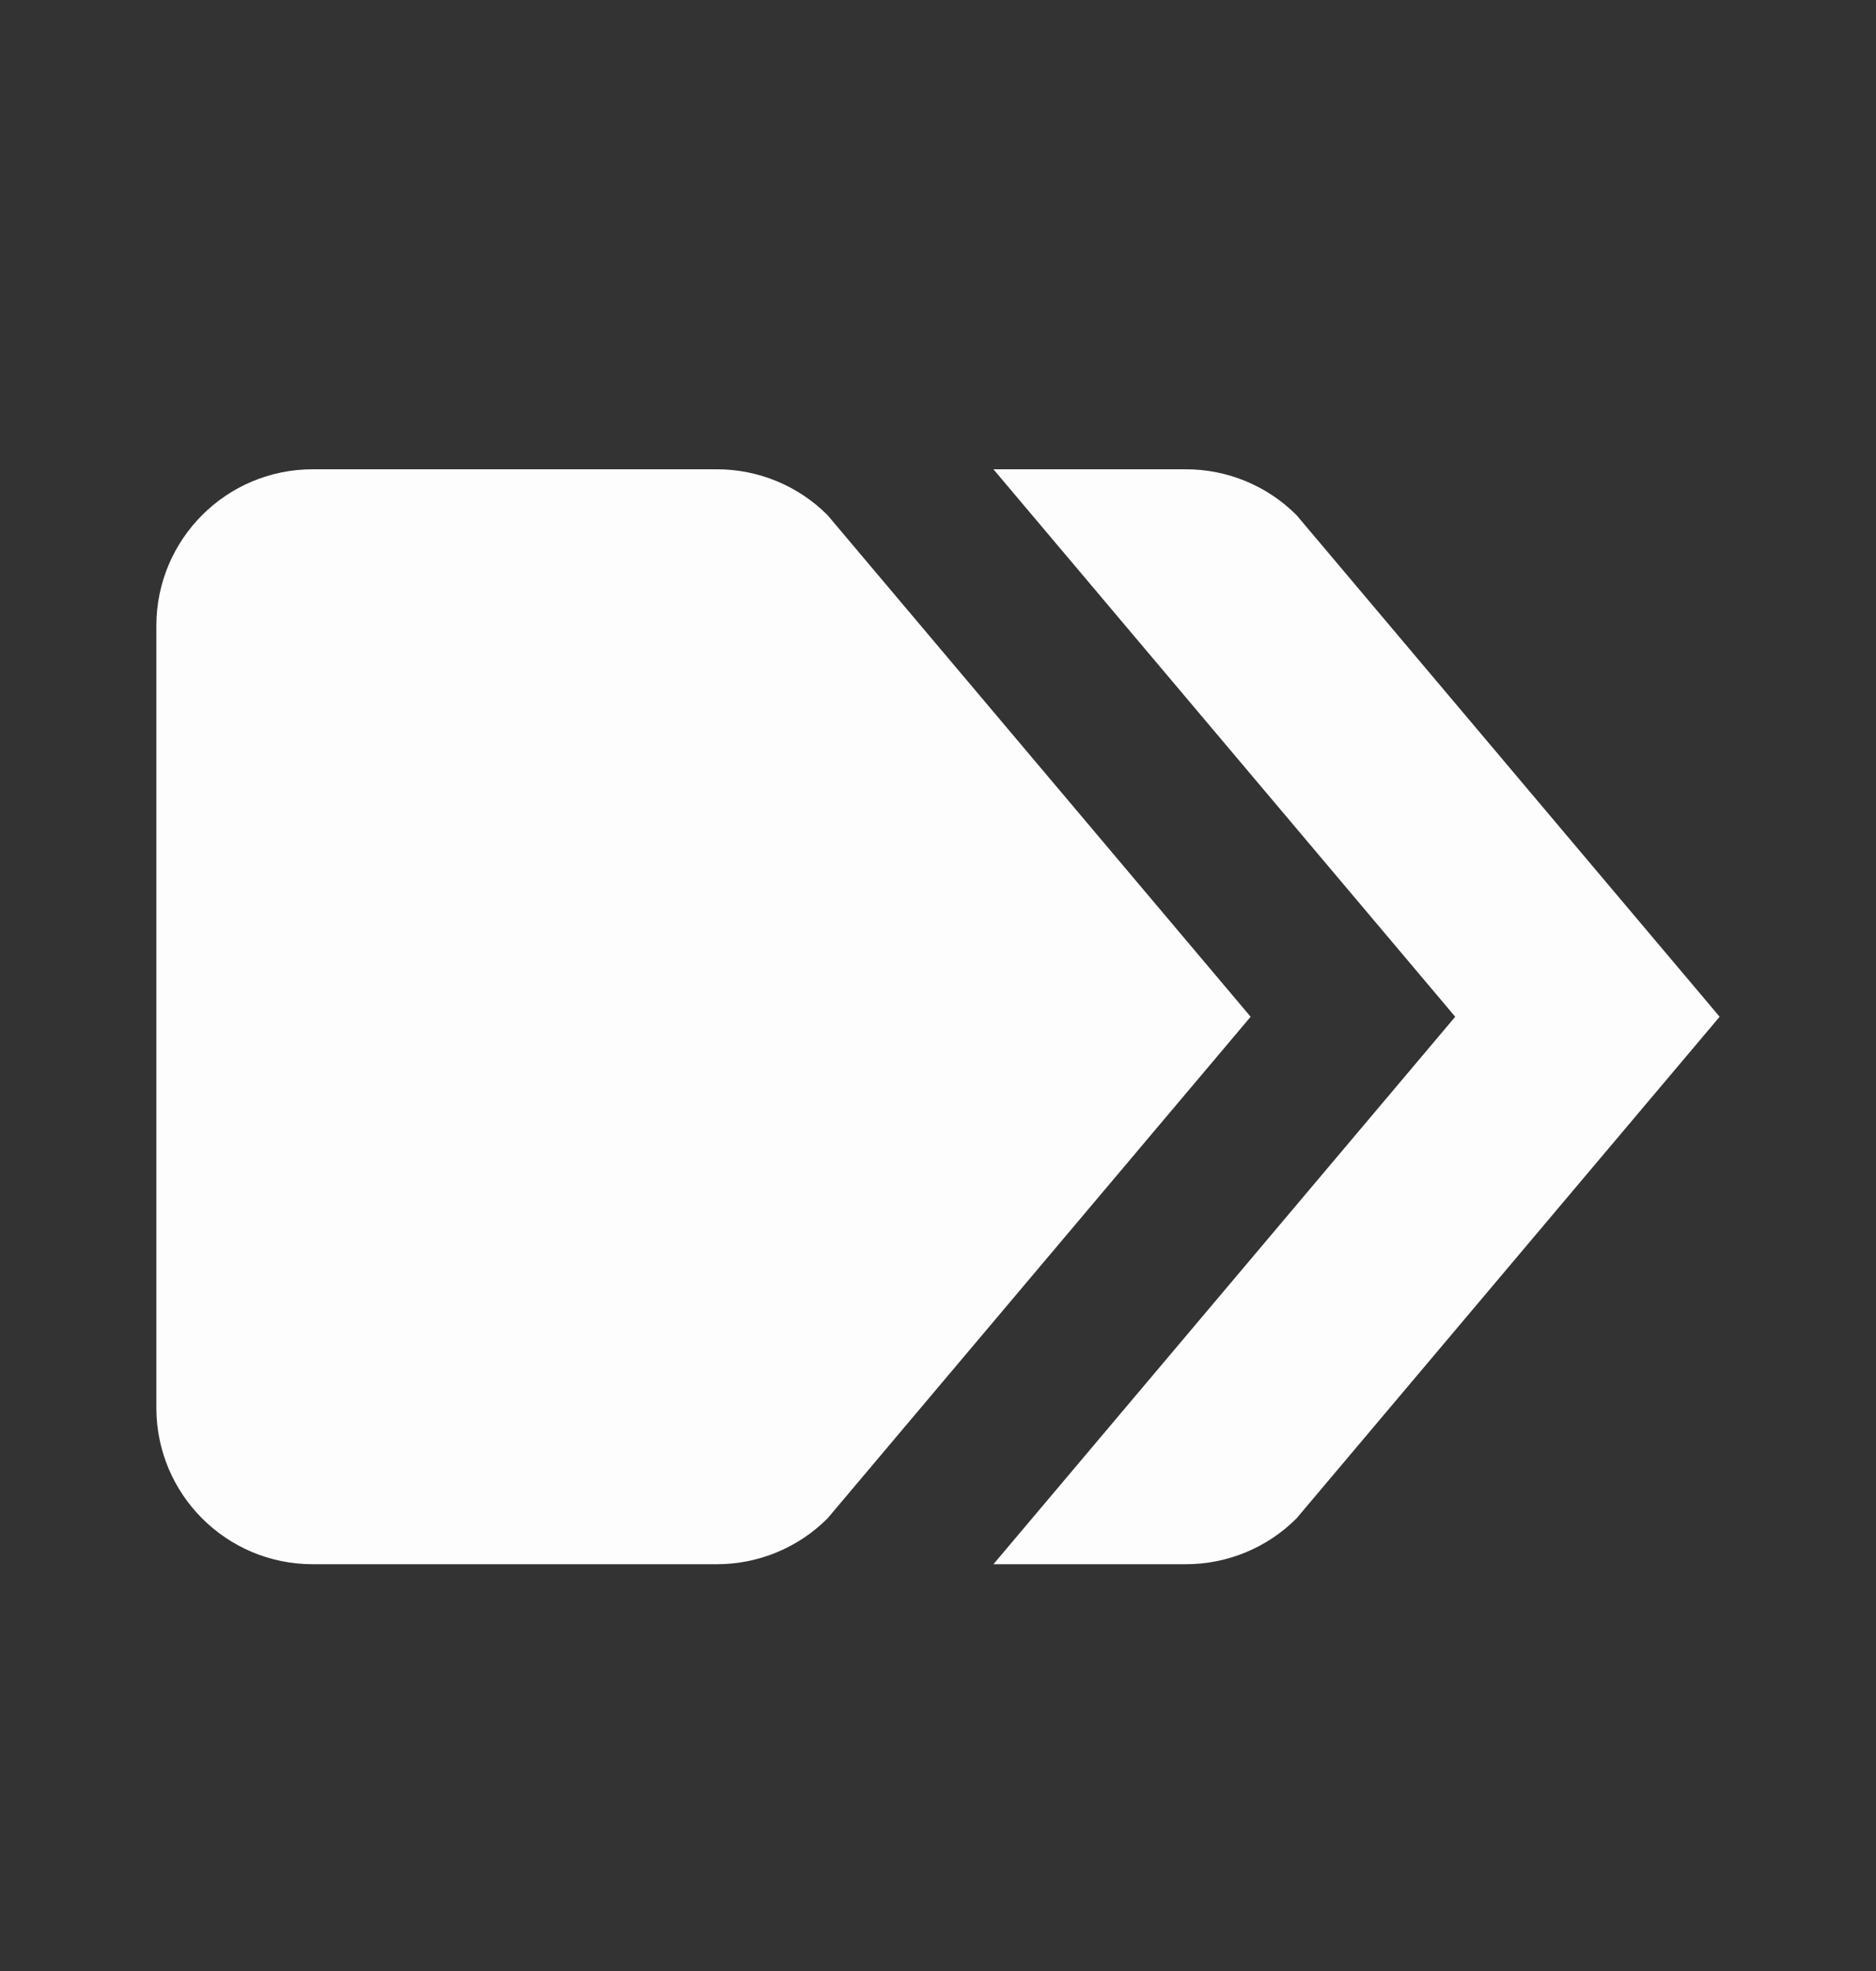 <svg width="20" height="21" viewBox="0 0 20 21" fill="none" xmlns="http://www.w3.org/2000/svg">
<rect x="0" y="0" width="20" height="21" fill="#333333" stroke="none"/>
<path d="M3.333 5H7.643C8.085 5 8.509 5.175 8.822 5.488L13.333 10.833L8.822 16.178C8.509 16.491 8.085 16.666 7.643 16.666H3.333C2.413 16.666 1.667 15.92 1.667 15V6.667C1.667 5.746 2.413 5 3.333 5ZM13.822 5.488C13.509 5.175 13.085 5 12.643 5H10.591L14.607 9.758L15.514 10.833L14.607 11.908L10.591 16.666H12.643C13.085 16.666 13.509 16.491 13.822 16.178L18.333 10.833L13.822 5.488Z" fill="#FEFDFD"/>
</svg>
